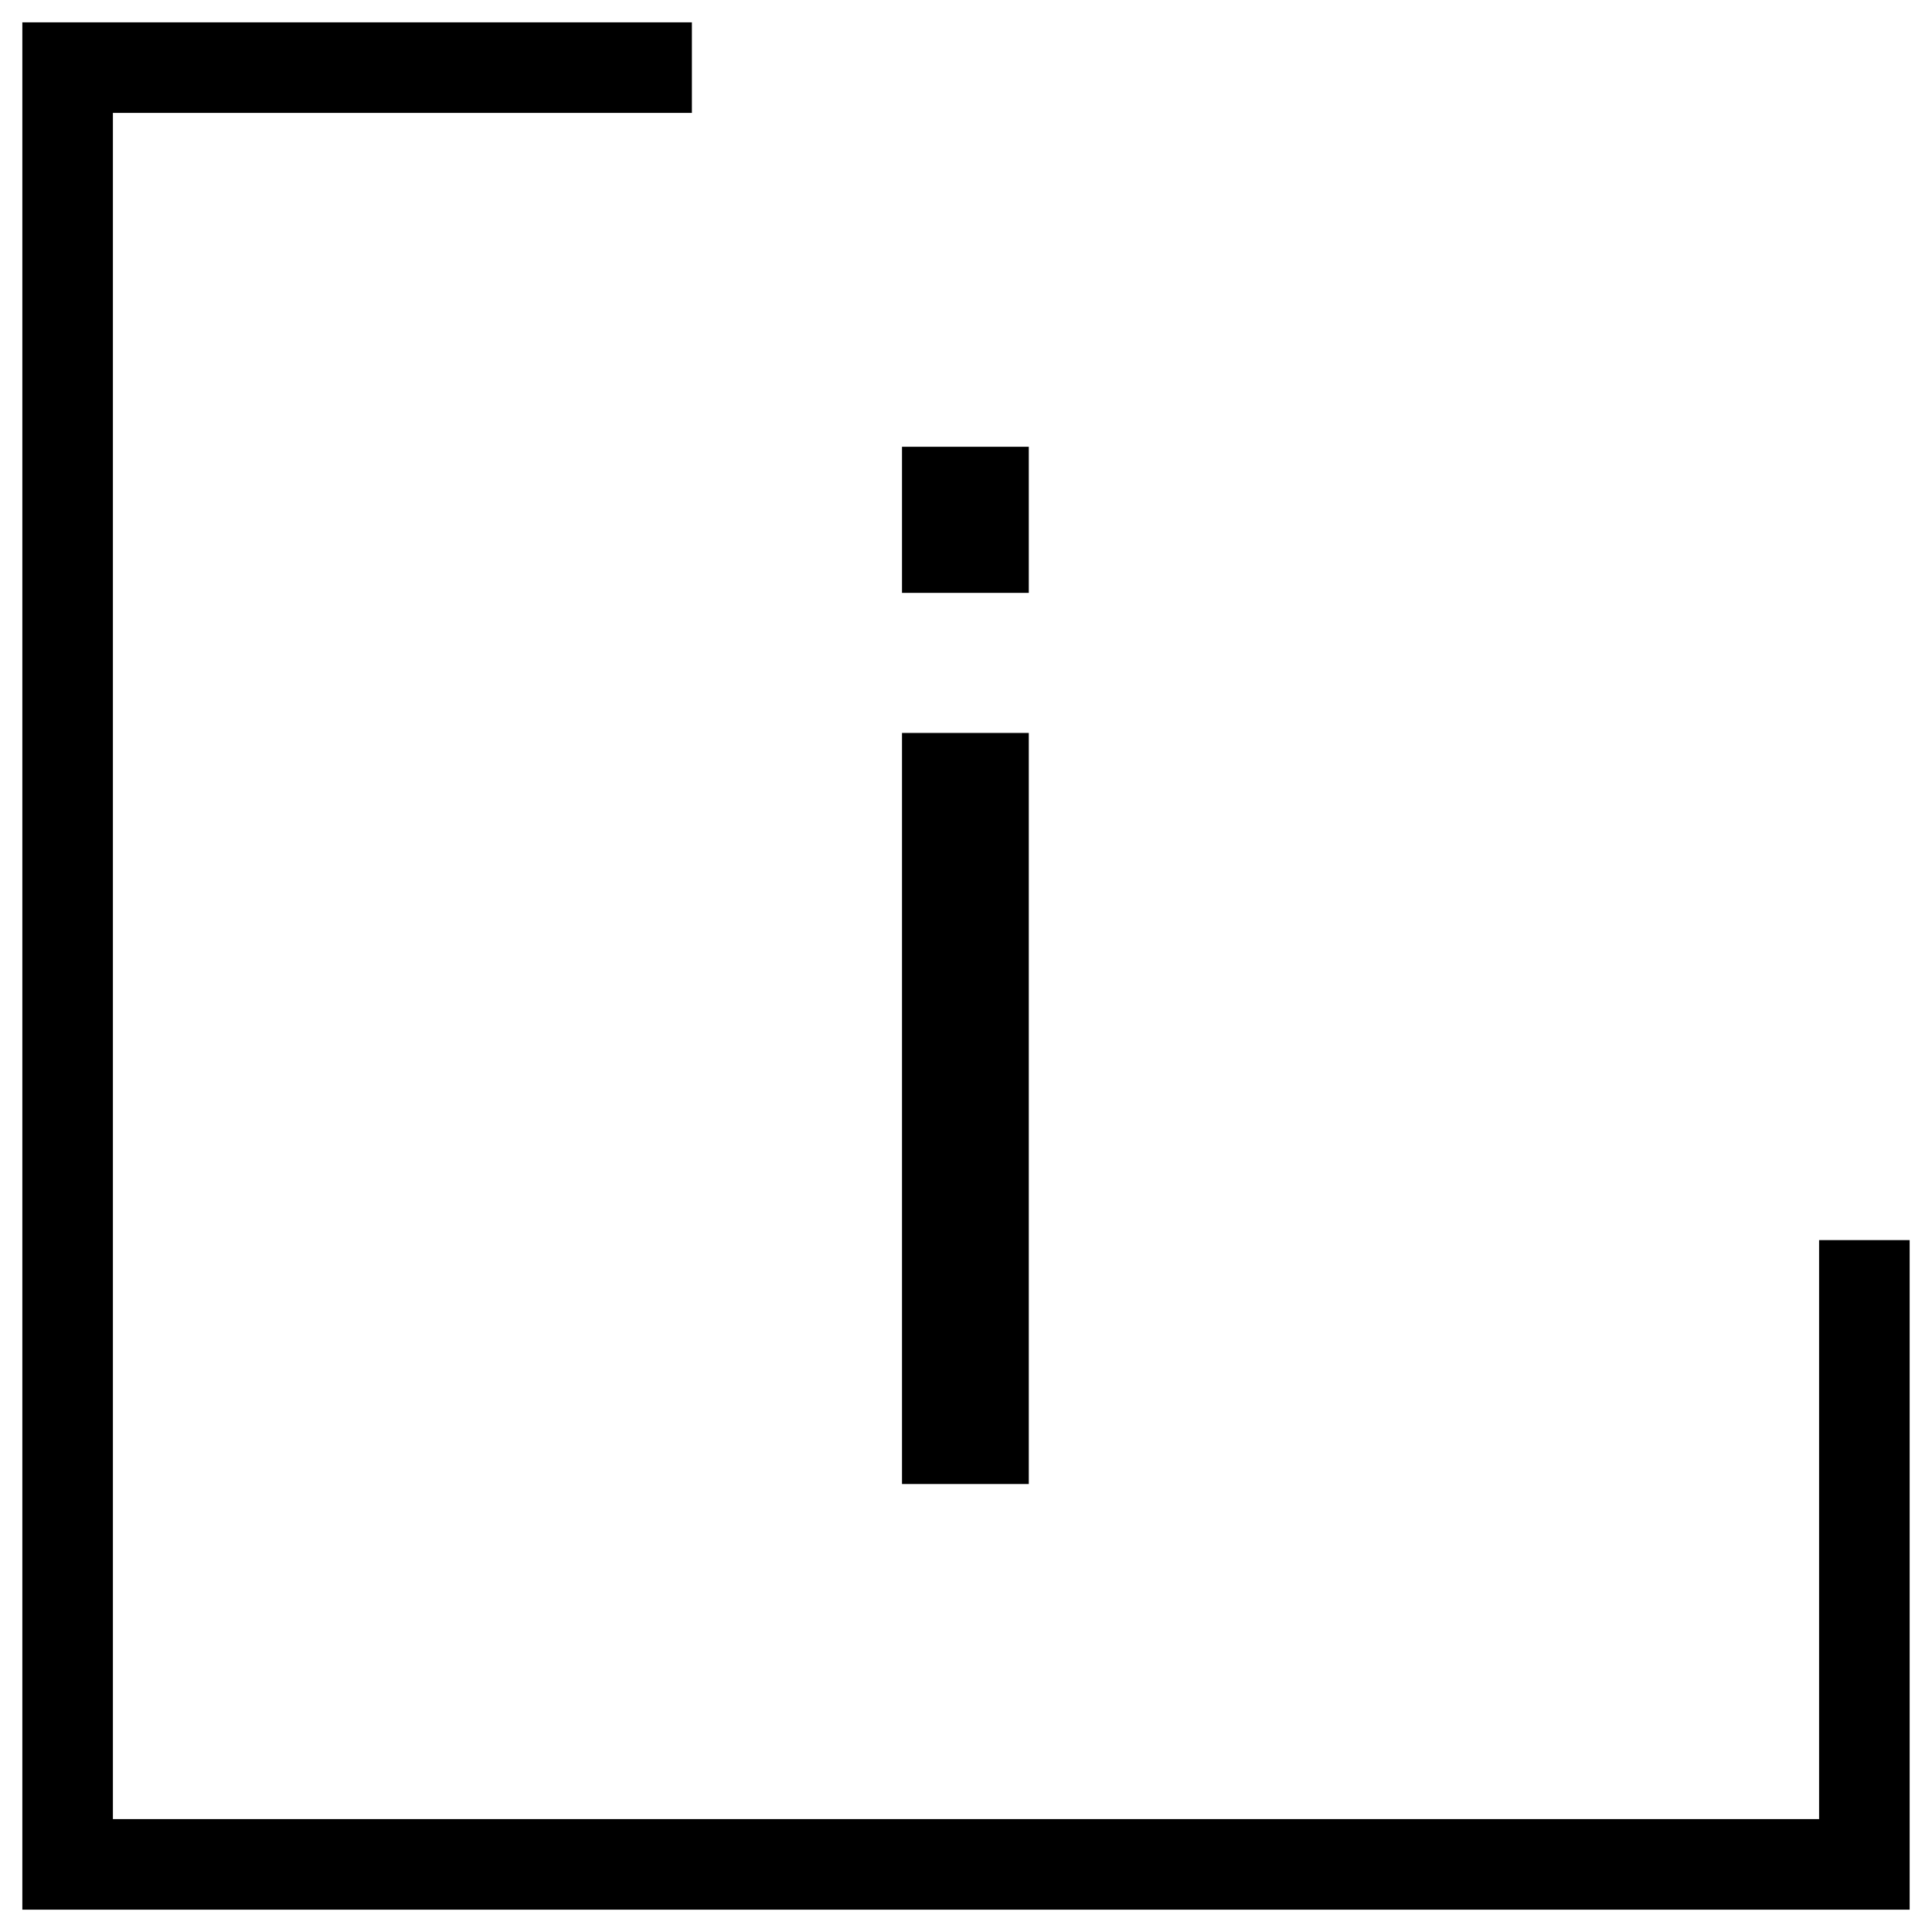 <?xml version="1.0" encoding="utf-8"?>
<!-- Generator: Adobe Illustrator 27.7.0, SVG Export Plug-In . SVG Version: 6.00 Build 0)  -->
<svg version="1.1" id="Ebene_1" xmlns="http://www.w3.org/2000/svg" xmlns:xlink="http://www.w3.org/1999/xlink" x="0px" y="0px"
	 viewBox="0 0 16 16" enable-background="new 0 0 16 16" xml:space="preserve">
<g>
	<path d="M7.47,4.92V3.7h1.05v1.21H7.47z M7.47,12.3V6.07h1.05v6.22H7.47z"/>
</g>
<polyline fill="none" stroke="#000000" stroke-width="0.75" stroke-miterlimit="10" points="15.44,10.27 15.44,15.44 0.56,15.44 
	0.56,0.56 5.73,0.56 "/>
</svg>
